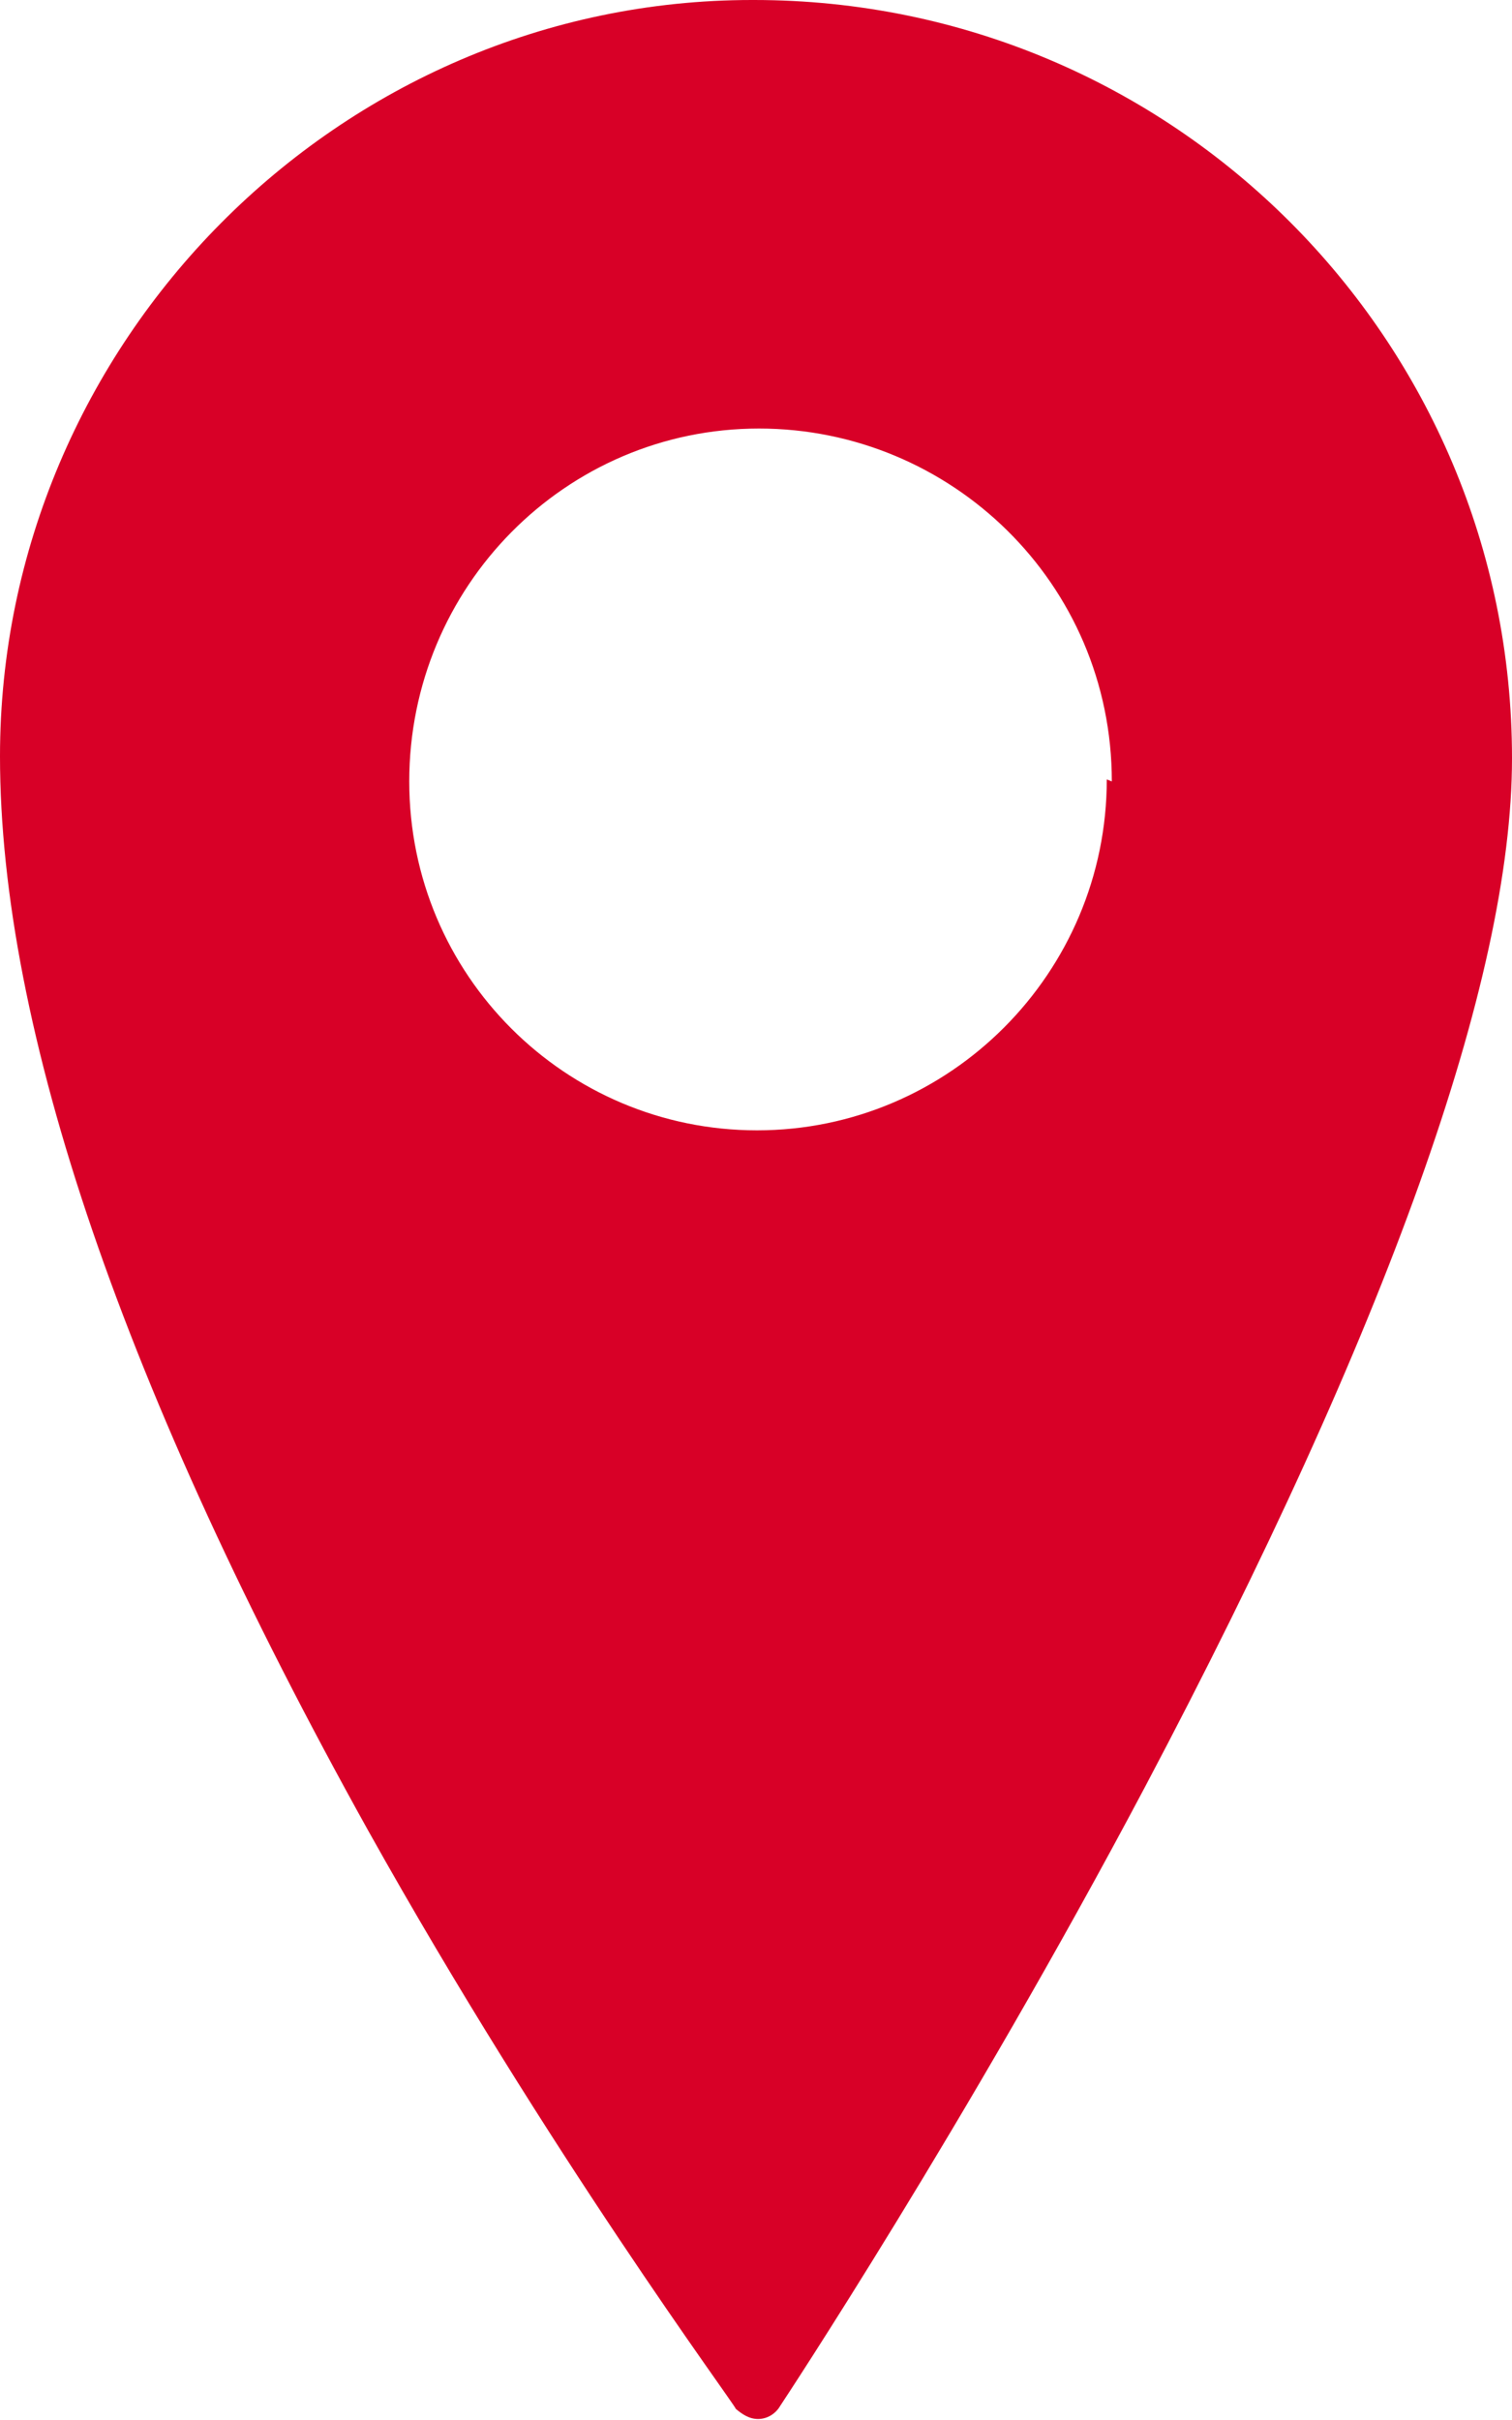 <svg xmlns="http://www.w3.org/2000/svg" width="15" height="24"><path fill="#d80027" d="M7.5 0h-.04C3.36 0 0 3.4 0 7.5c0 2.7 1.23 6.3 3.65 10.65 1.8 3.22 3.63 5.68 3.65 5.74.06.05.13.1.22.1.1 0 .18-.06.22-.13.02-.03 1.84-2.78 3.62-6.14 2.4-4.54 3.64-8 3.64-10.2C15 3.37 11.64 0 7.48 0zm3.48 7.73c0 1.92-1.56 3.48-3.47 3.48-1.9 0-3.45-1.54-3.45-3.46 0-1.93 1.55-3.5 3.47-3.5 1.9 0 3.5 1.53 3.5 3.5z"/></svg>